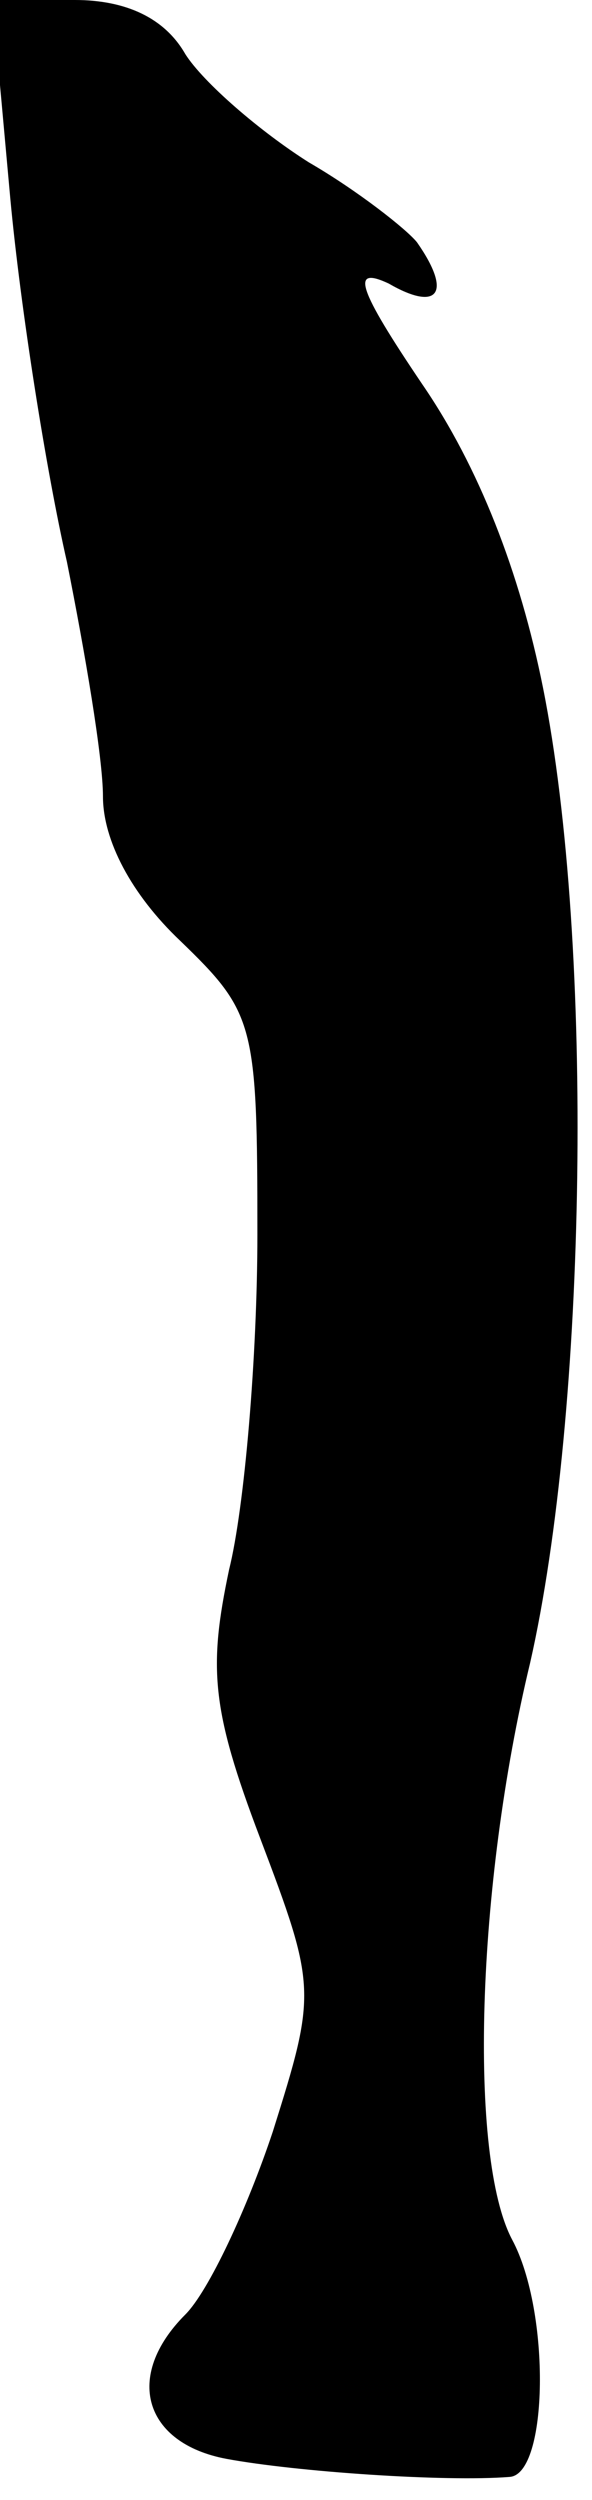 <?xml version="1.0" standalone="no"?>
<!DOCTYPE svg PUBLIC "-//W3C//DTD SVG 20010904//EN"
 "http://www.w3.org/TR/2001/REC-SVG-20010904/DTD/svg10.dtd">
<svg version="1.0" xmlns="http://www.w3.org/2000/svg"
 width="23pt" height="97pt" viewBox="0 0 23 97"
 preserveAspectRatio="xMidYMid meet">
<g transform="translate(0,97) scale(0.1,-0.1)"
fill="#000000" stroke="none">
<path fill="#000000" stroke="none" d="M4 893 c4 -43 14 -106 22 -141 7 -35
14 -76 14 -91 0 -17 11 -38 30 -56 29 -28 30 -32 30 -114 0 -47 -5 -106 -11
-130 -8 -38 -7 -54 12 -104 22 -58 22 -60 5 -114 -10 -30 -25 -62 -34 -71 -24
-24 -16 -50 16 -56 27 -5 85 -9 110 -7 15 1 16 64 1 92 -17 32 -14 137 7 224
22 97 25 278 5 378 -9 45 -25 86 -47 118 -25 37 -28 46 -13 39 19 -11 25 -4
11 16 -4 5 -23 20 -42 31 -19 12 -41 31 -48 42 -8 14 -23 21 -43 21 l-32 0 7
-77z"/>
</g>
</svg>
